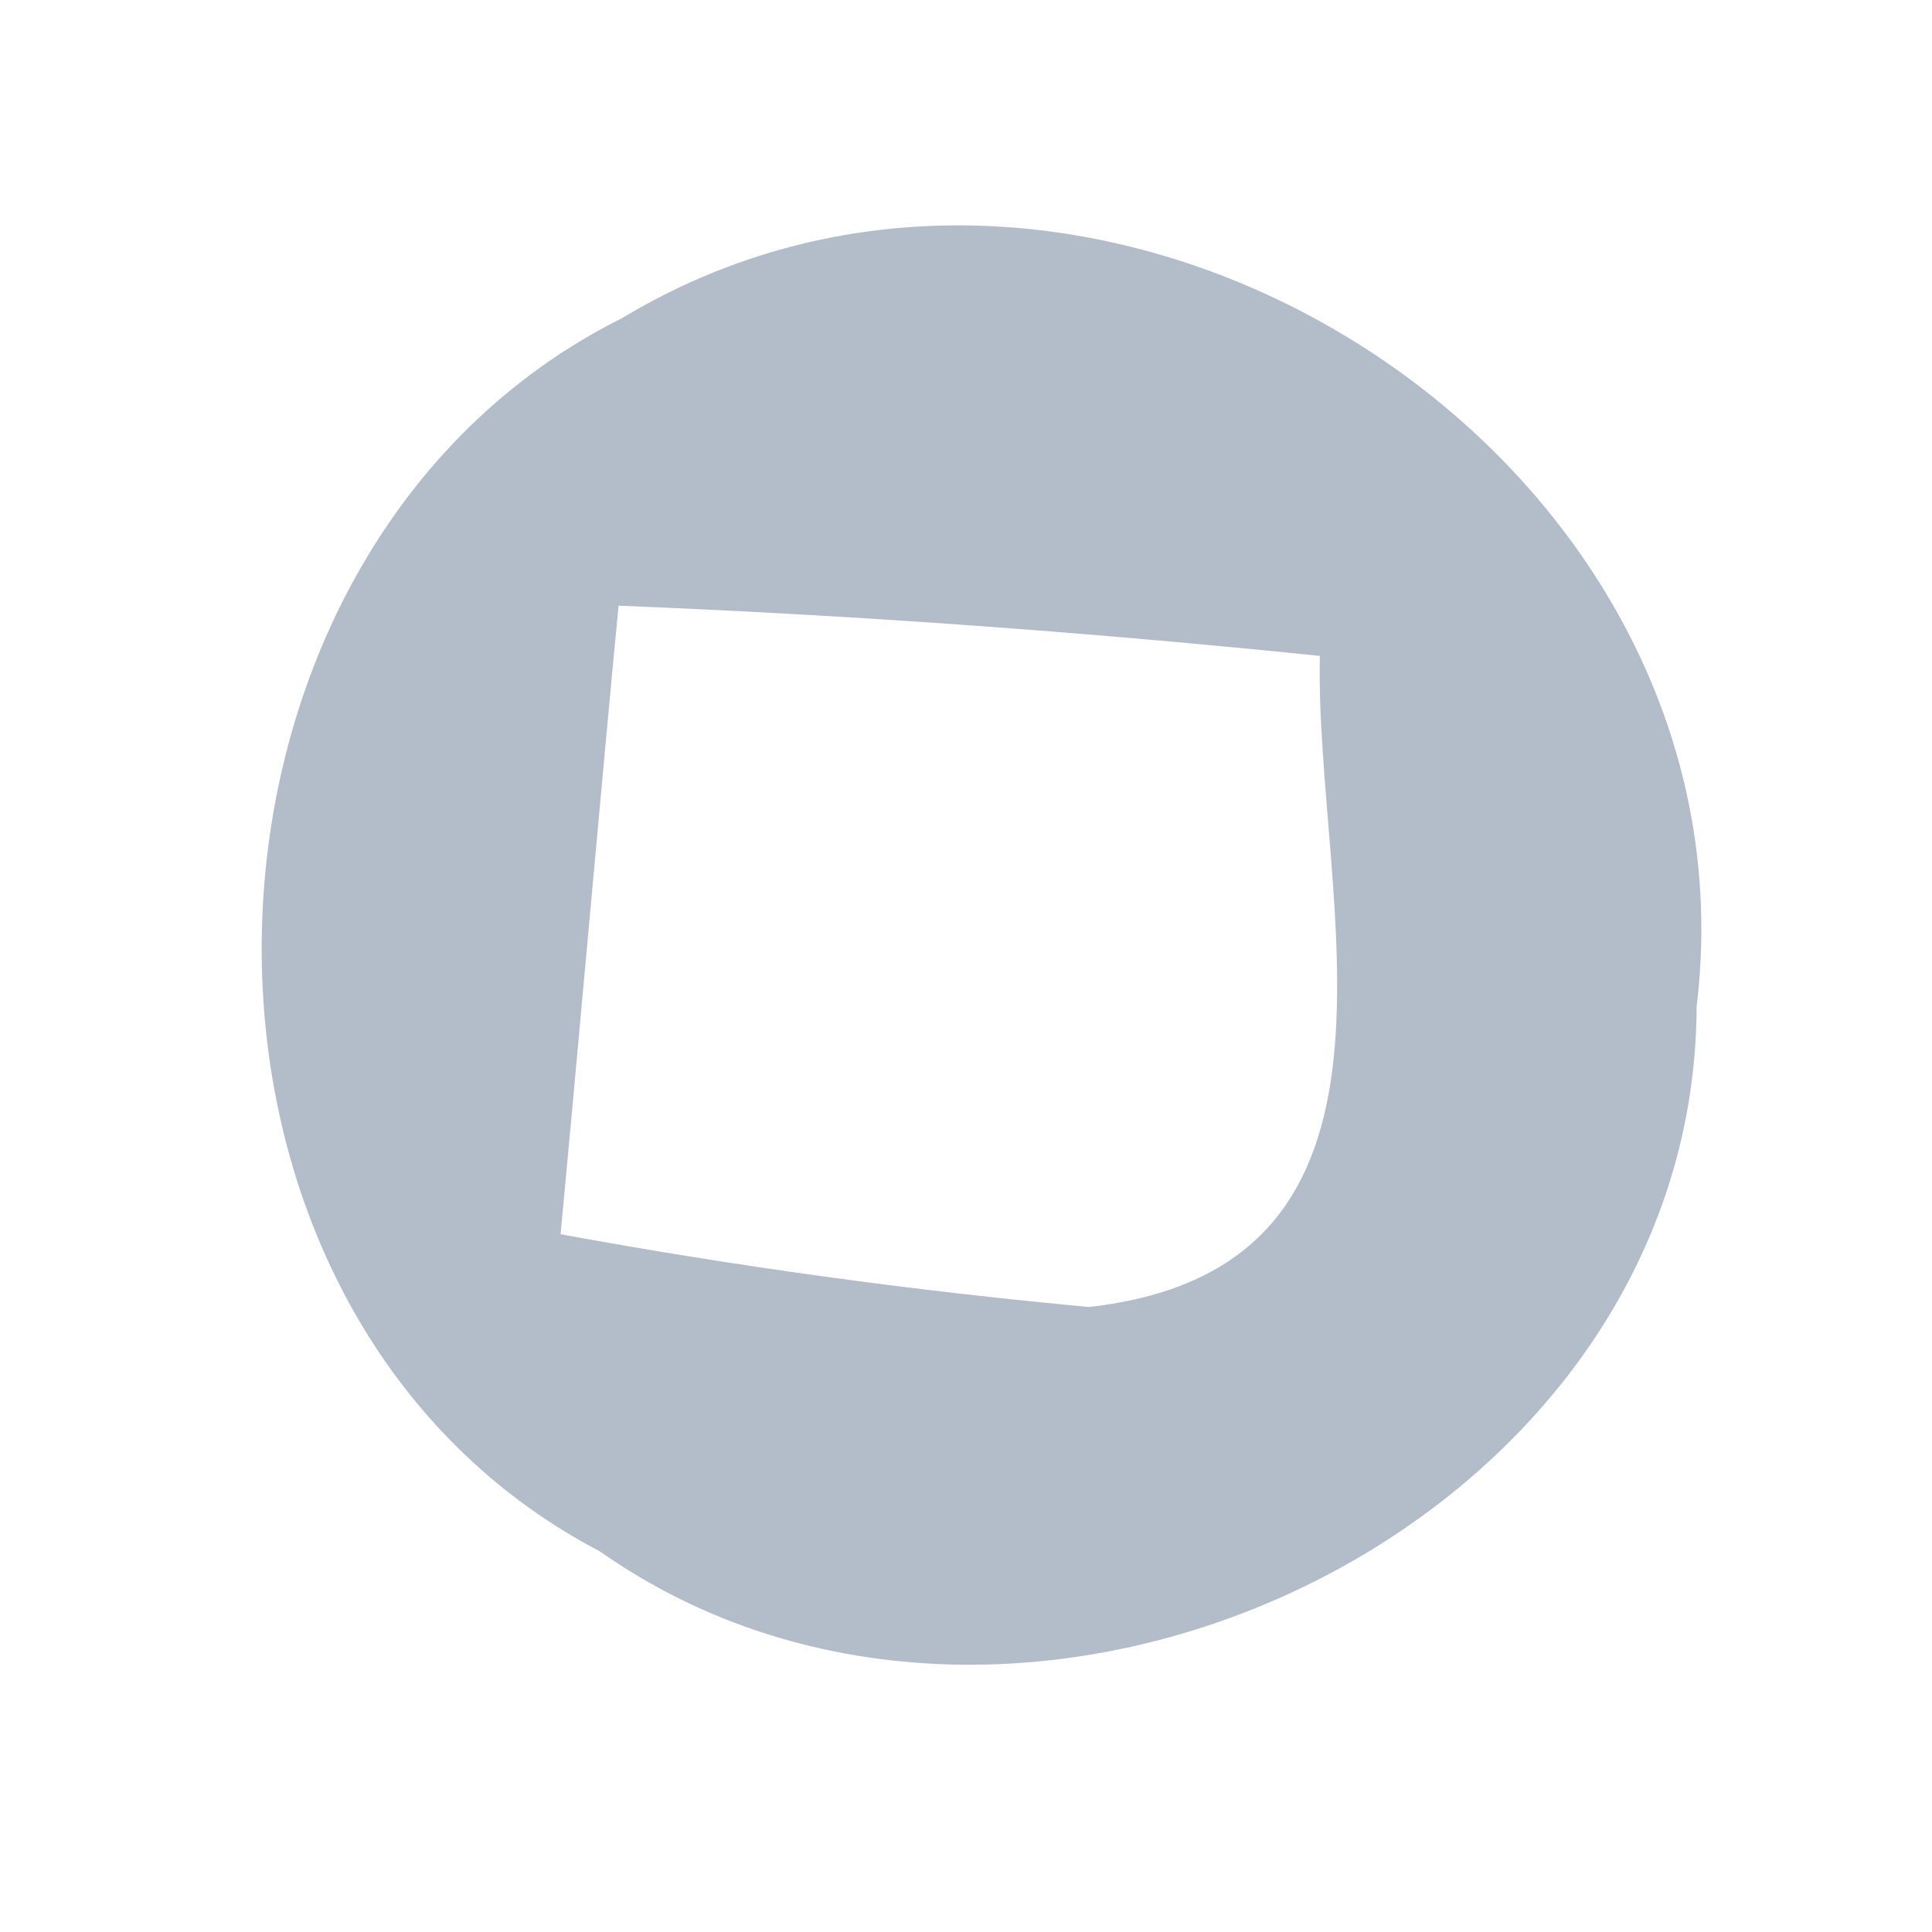 ﻿<?xml version="1.0" encoding="utf-8"?>
<svg version="1.1" xmlns:xlink="http://www.w3.org/1999/xlink" width="6px" height="6px" xmlns="http://www.w3.org/2000/svg">
  <g transform="matrix(1 0 0 1 -516 -1874 )">
    <path d="M 1.863 4.818  C 0.414 4.059  0.49 1.707  1.932 0.988  C 3.41 0.096  5.478 1.406  5.269 3.126  C 5.264 4.754  3.166 5.734  1.863 4.818  Z M 4.099 2.037  C 3.369 1.962  2.645 1.91  1.921 1.881  C 1.874 2.367  1.787 3.347  1.741 3.833  C 2.28 3.932  2.824 4.007  3.381 4.059  C 4.47 3.938  4.082 2.79  4.099 2.037  Z " fill-rule="nonzero" fill="#b2bdc9" stroke="none" transform="matrix(1 0 0 1 516 1874 )" />
  </g>
</svg>